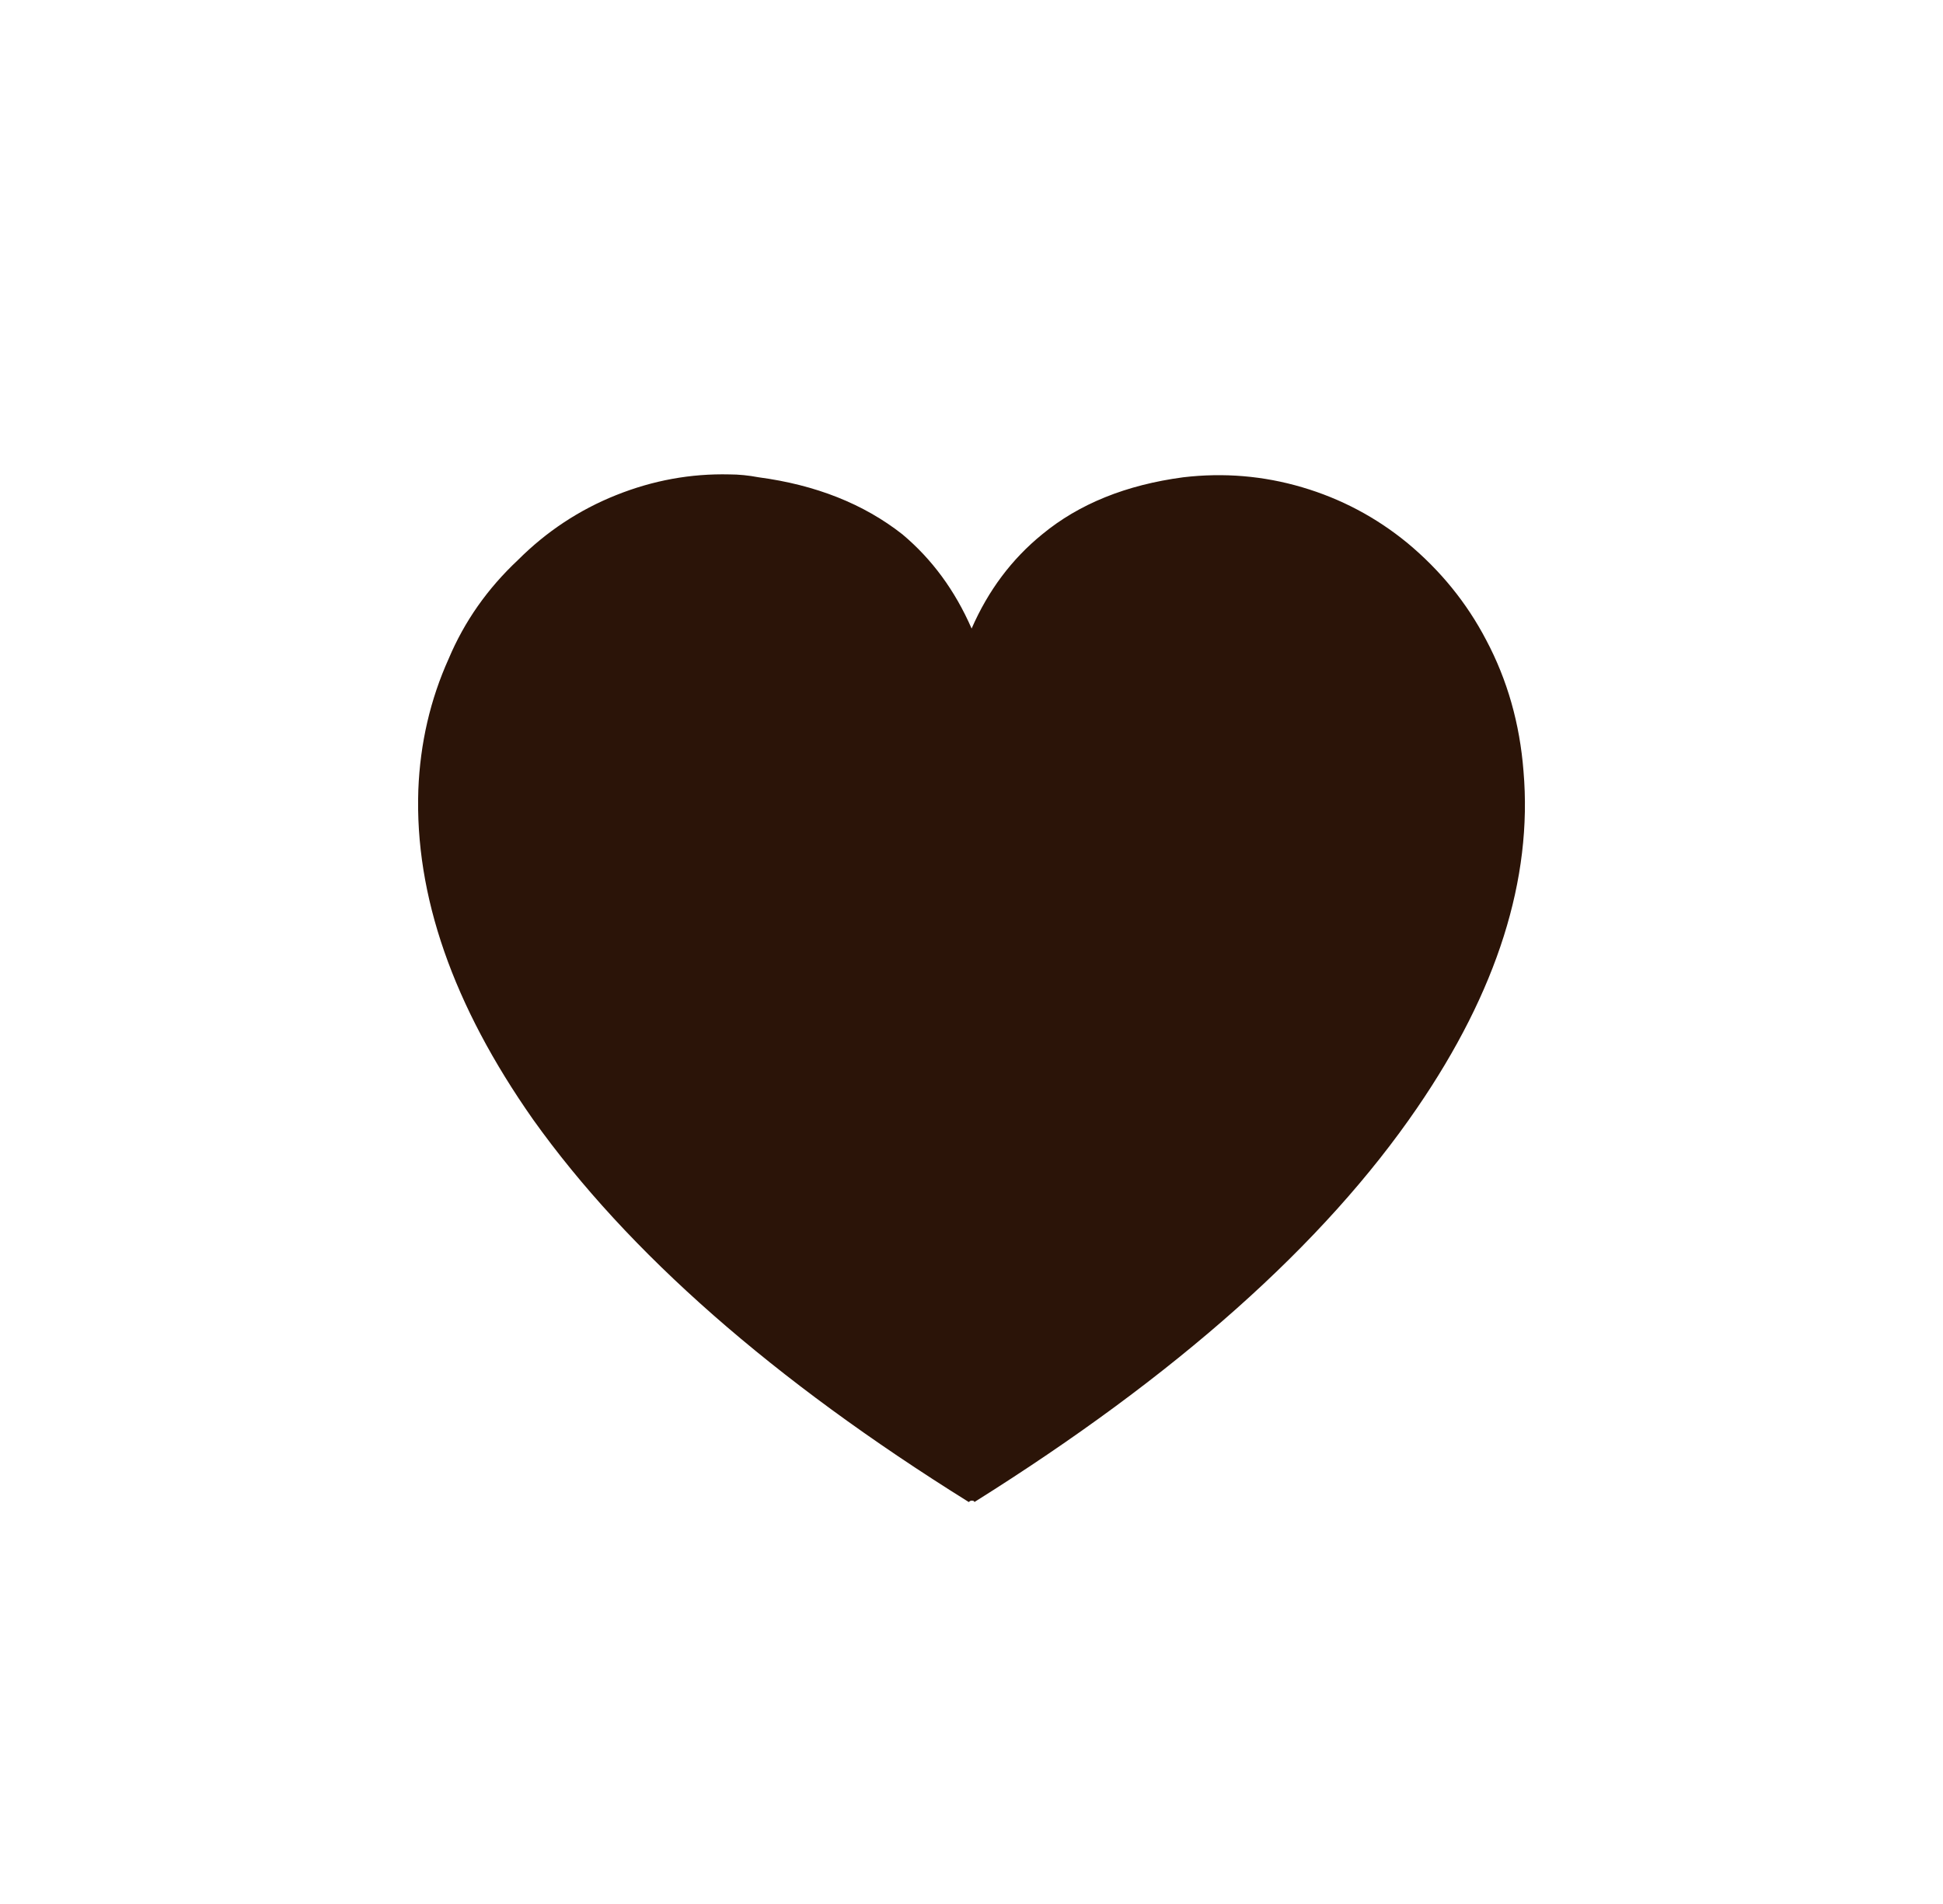 <svg width="50" height="49" viewBox="0 0 50 49" fill="none" xmlns="http://www.w3.org/2000/svg">
<path d="M25.074 38.656C30.271 35.399 34.067 32.02 36.464 28.518C38.529 25.506 39.442 22.616 39.205 19.849C39.11 18.625 38.79 17.498 38.244 16.47C37.745 15.515 37.069 14.682 36.215 13.972C35.408 13.311 34.506 12.834 33.51 12.54C32.513 12.246 31.493 12.16 30.449 12.283C28.977 12.479 27.767 12.968 26.818 13.752C26.035 14.389 25.43 15.197 25.003 16.176C24.576 15.197 23.982 14.389 23.223 13.752C22.226 12.968 20.992 12.479 19.521 12.283C19.26 12.234 19.011 12.209 18.774 12.209C17.777 12.185 16.804 12.362 15.855 12.742C14.906 13.121 14.063 13.678 13.328 14.413C12.544 15.148 11.951 15.993 11.548 16.948C11.073 18 10.812 19.127 10.765 20.327C10.67 23.045 11.655 25.873 13.719 28.812C16.163 32.24 19.901 35.521 24.931 38.656C24.955 38.631 24.979 38.619 25.003 38.619C25.05 38.619 25.074 38.631 25.074 38.656Z" fill="url(#paint0_linear_677_1575)"/>
<defs>
<linearGradient id="paint0_linear_677_1575" x1="25" y1="12.207" x2="25" y2="38.656" gradientUnits="userSpaceOnUse">
<stop stop-color="#2B1408"/>
<stop offset="1" stop-color="#2B1408"/>
</linearGradient>
</defs>
</svg>
